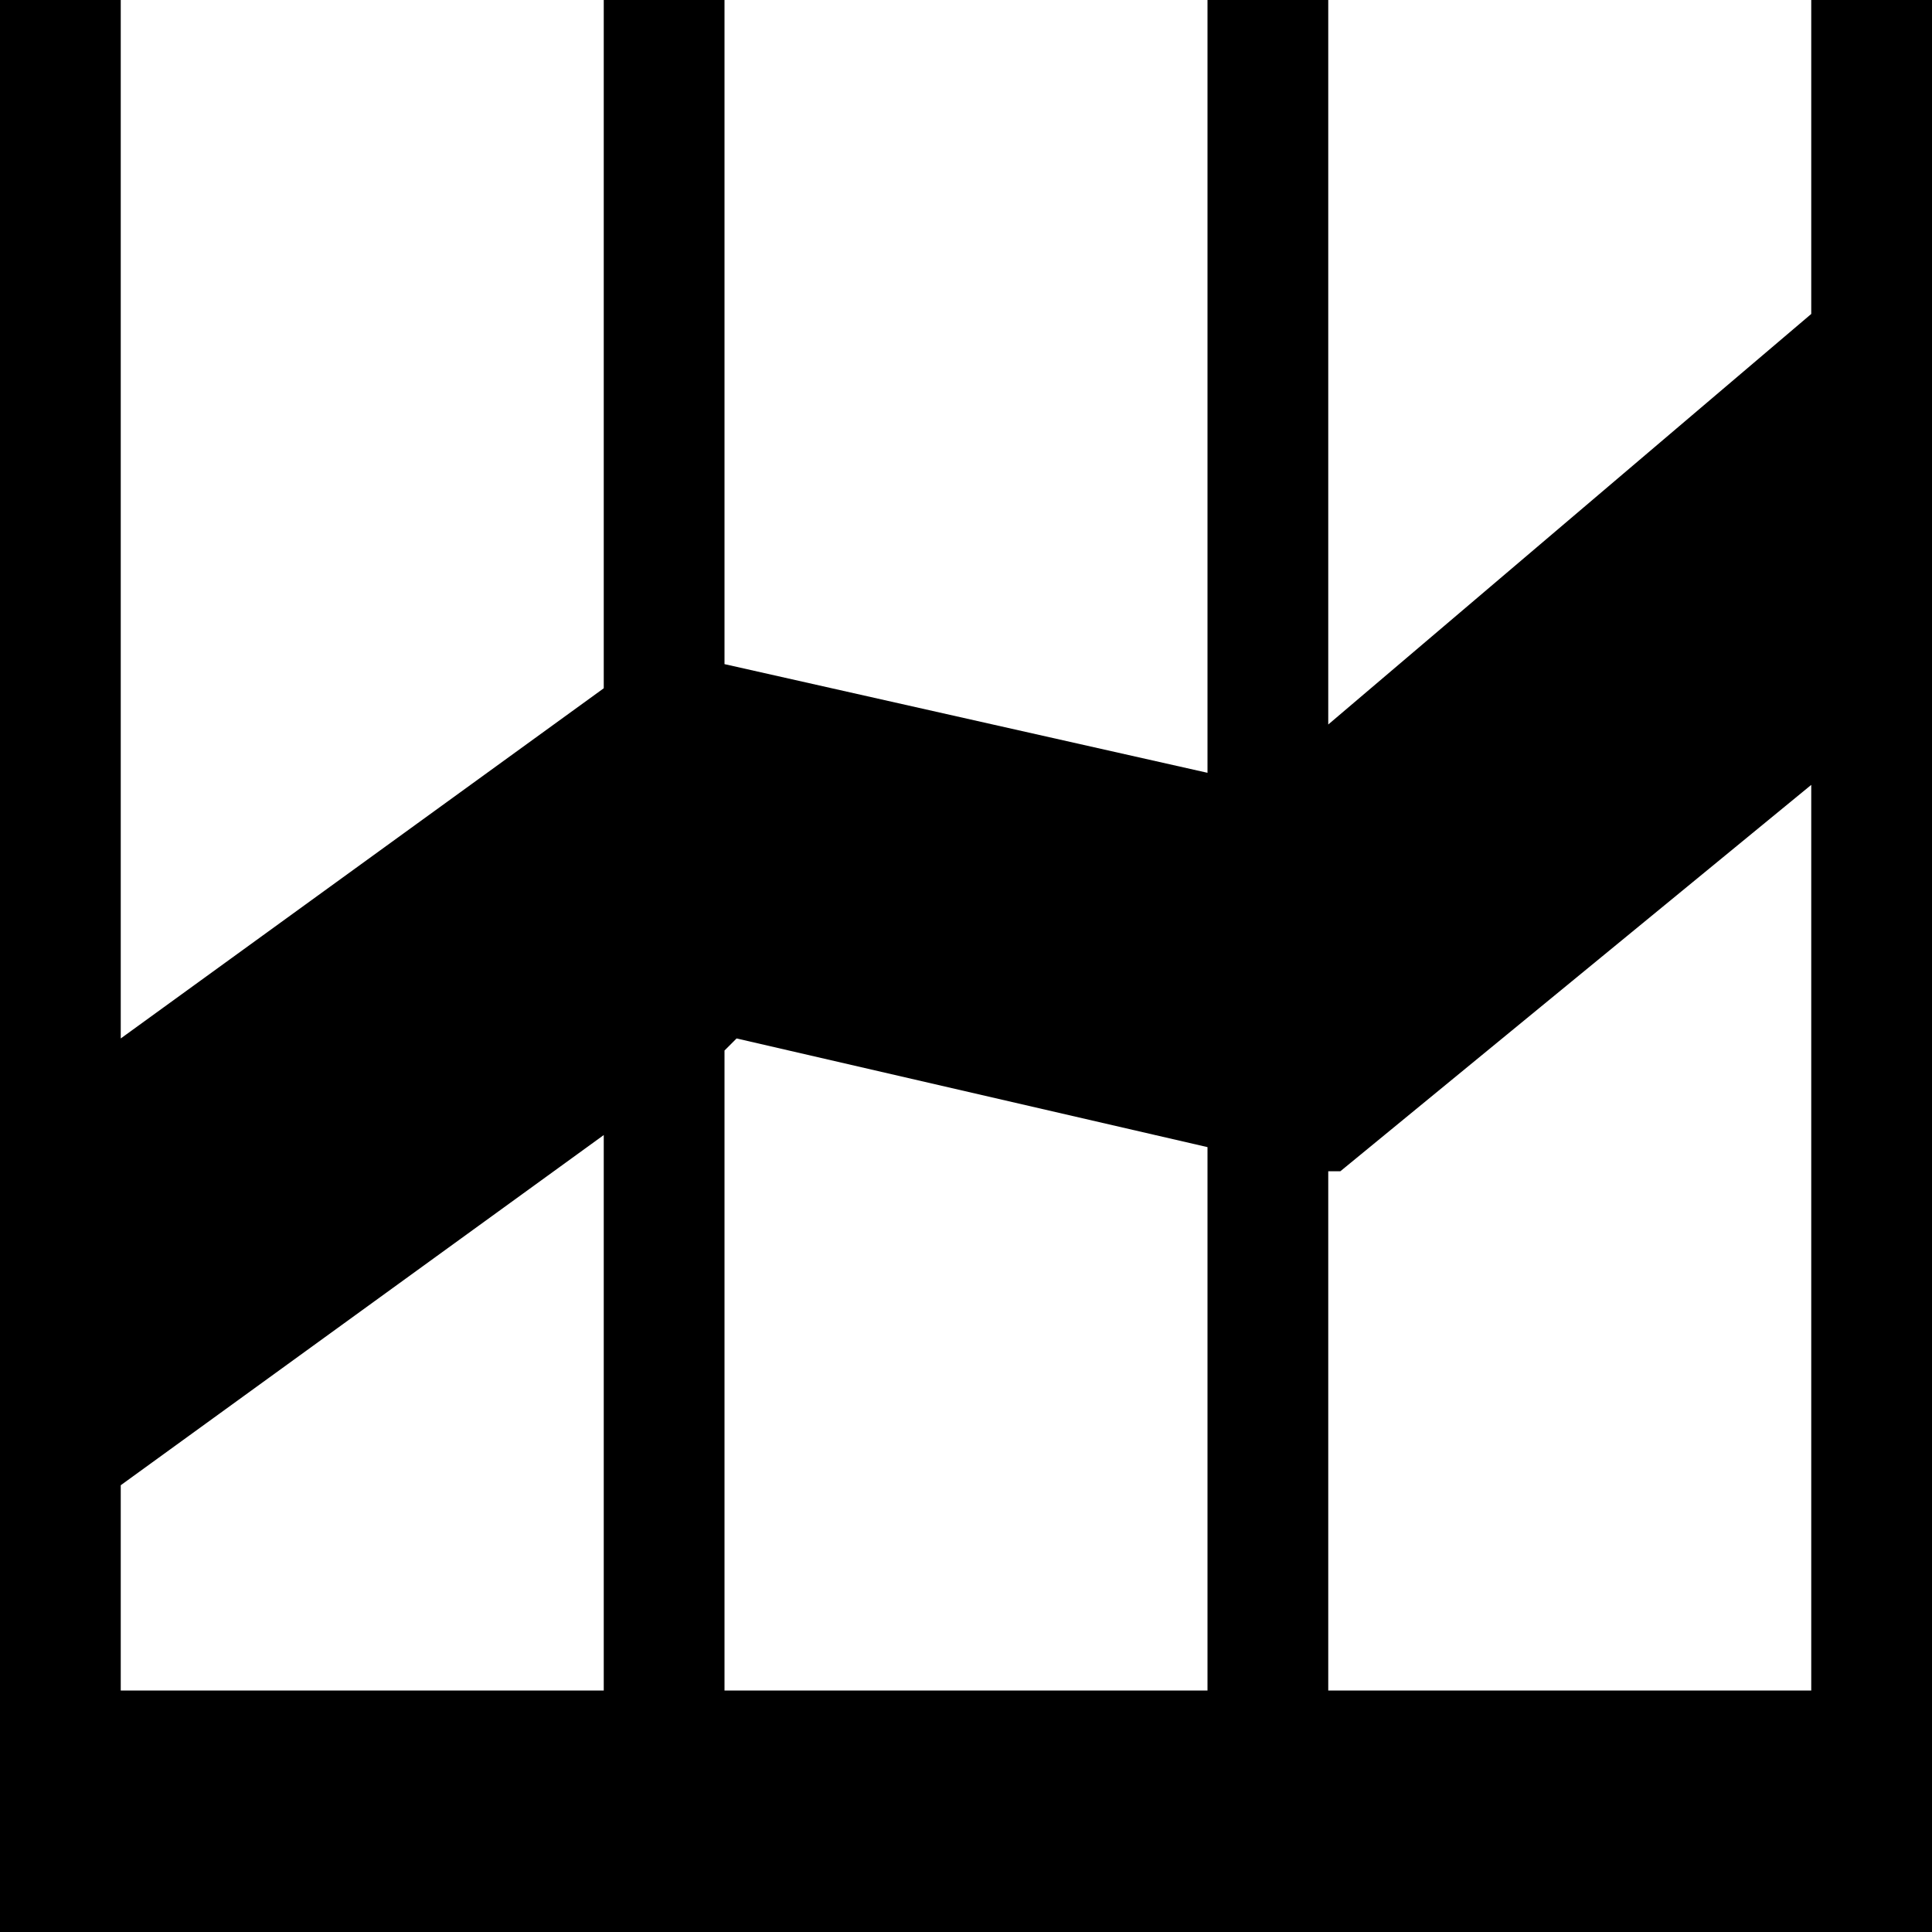 <svg xmlns="http://www.w3.org/2000/svg" xmlns:xlink="http://www.w3.org/1999/xlink" width="16" height="16" viewBox="0 0 16 16"><path fill="currentColor" d="M0 16h16V0h-1v2.6L11 6V0h-1v6.4l-4-.9V0H5v5.7L1 8.6V0H0zm5-2H1v-1.7l4-2.9zm5 0H6V8.7l.1-.1l3.9.9zm5 0h-4V9.7h.1L15 6.5z"/></svg>